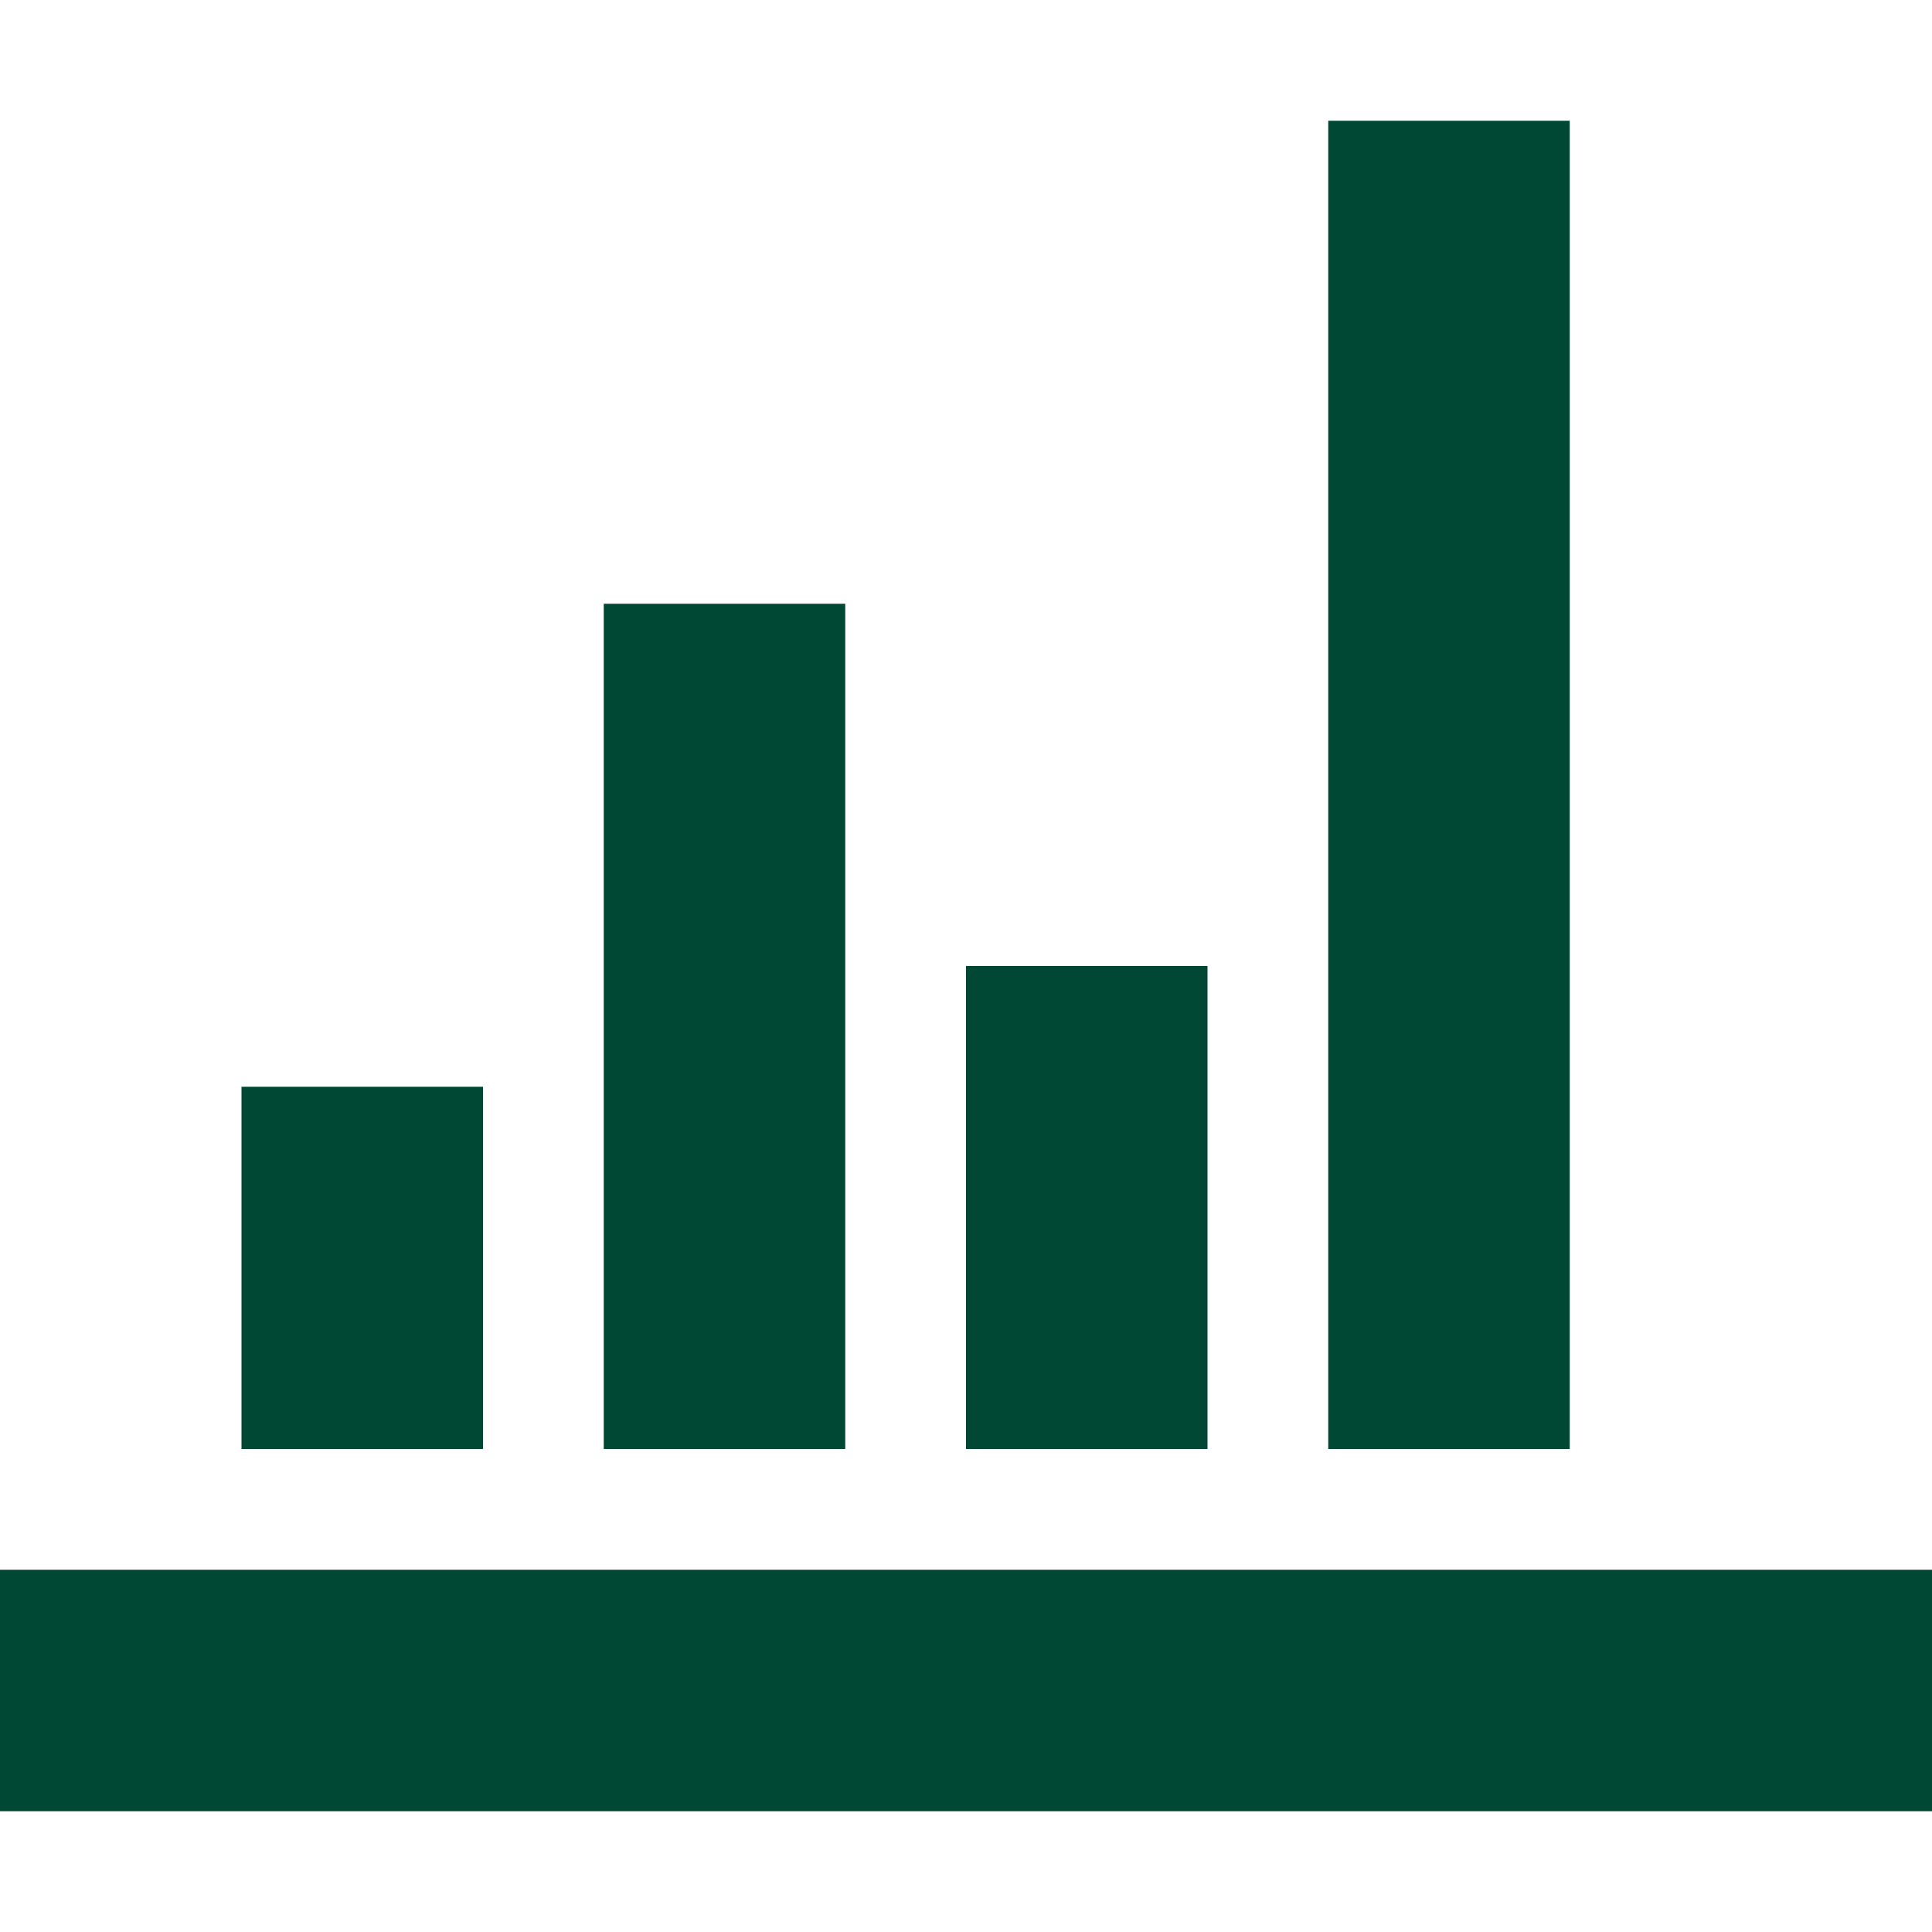 <?xml version="1.0" encoding="utf-8"?>
<!DOCTYPE svg PUBLIC "-//W3C//DTD SVG 1.1//EN" "http://www.w3.org/Graphics/SVG/1.1/DTD/svg11.dtd">
<svg version="1.1" xmlns="http://www.w3.org/2000/svg" xmlns:xlink="http://www.w3.org/1999/xlink" width="32" height="32" viewBox="0 0 32 32">
<path fill="#004833" class="icons-background" d="M0 26h32v4h-32v-4zM4 18h4v6h-4v-6zM10 10h4v14h-4v-14zM16 16h4v8h-4v-8zM22 2h4v22h-4v-22z"></path>
</svg>
